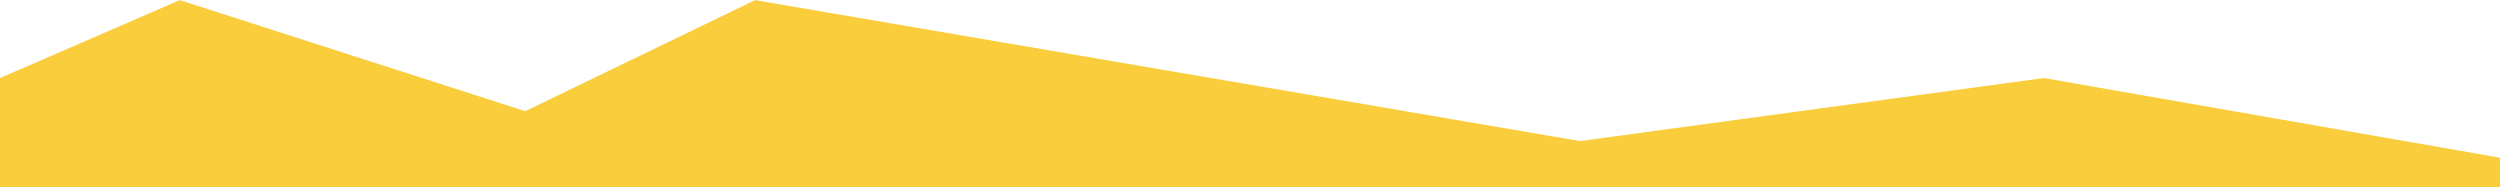 <svg width="2044" height="153" viewBox="0 0 2044 153" fill="none" xmlns="http://www.w3.org/2000/svg">
<path d="M1671.06 63.807L2044 128.952L2044 153H0V63.808L146.989 0.099L429.392 90.917L617.342 0.099L1291.78 115.333L1671.06 63.807Z" fill="#FACD3D"/>
</svg>

